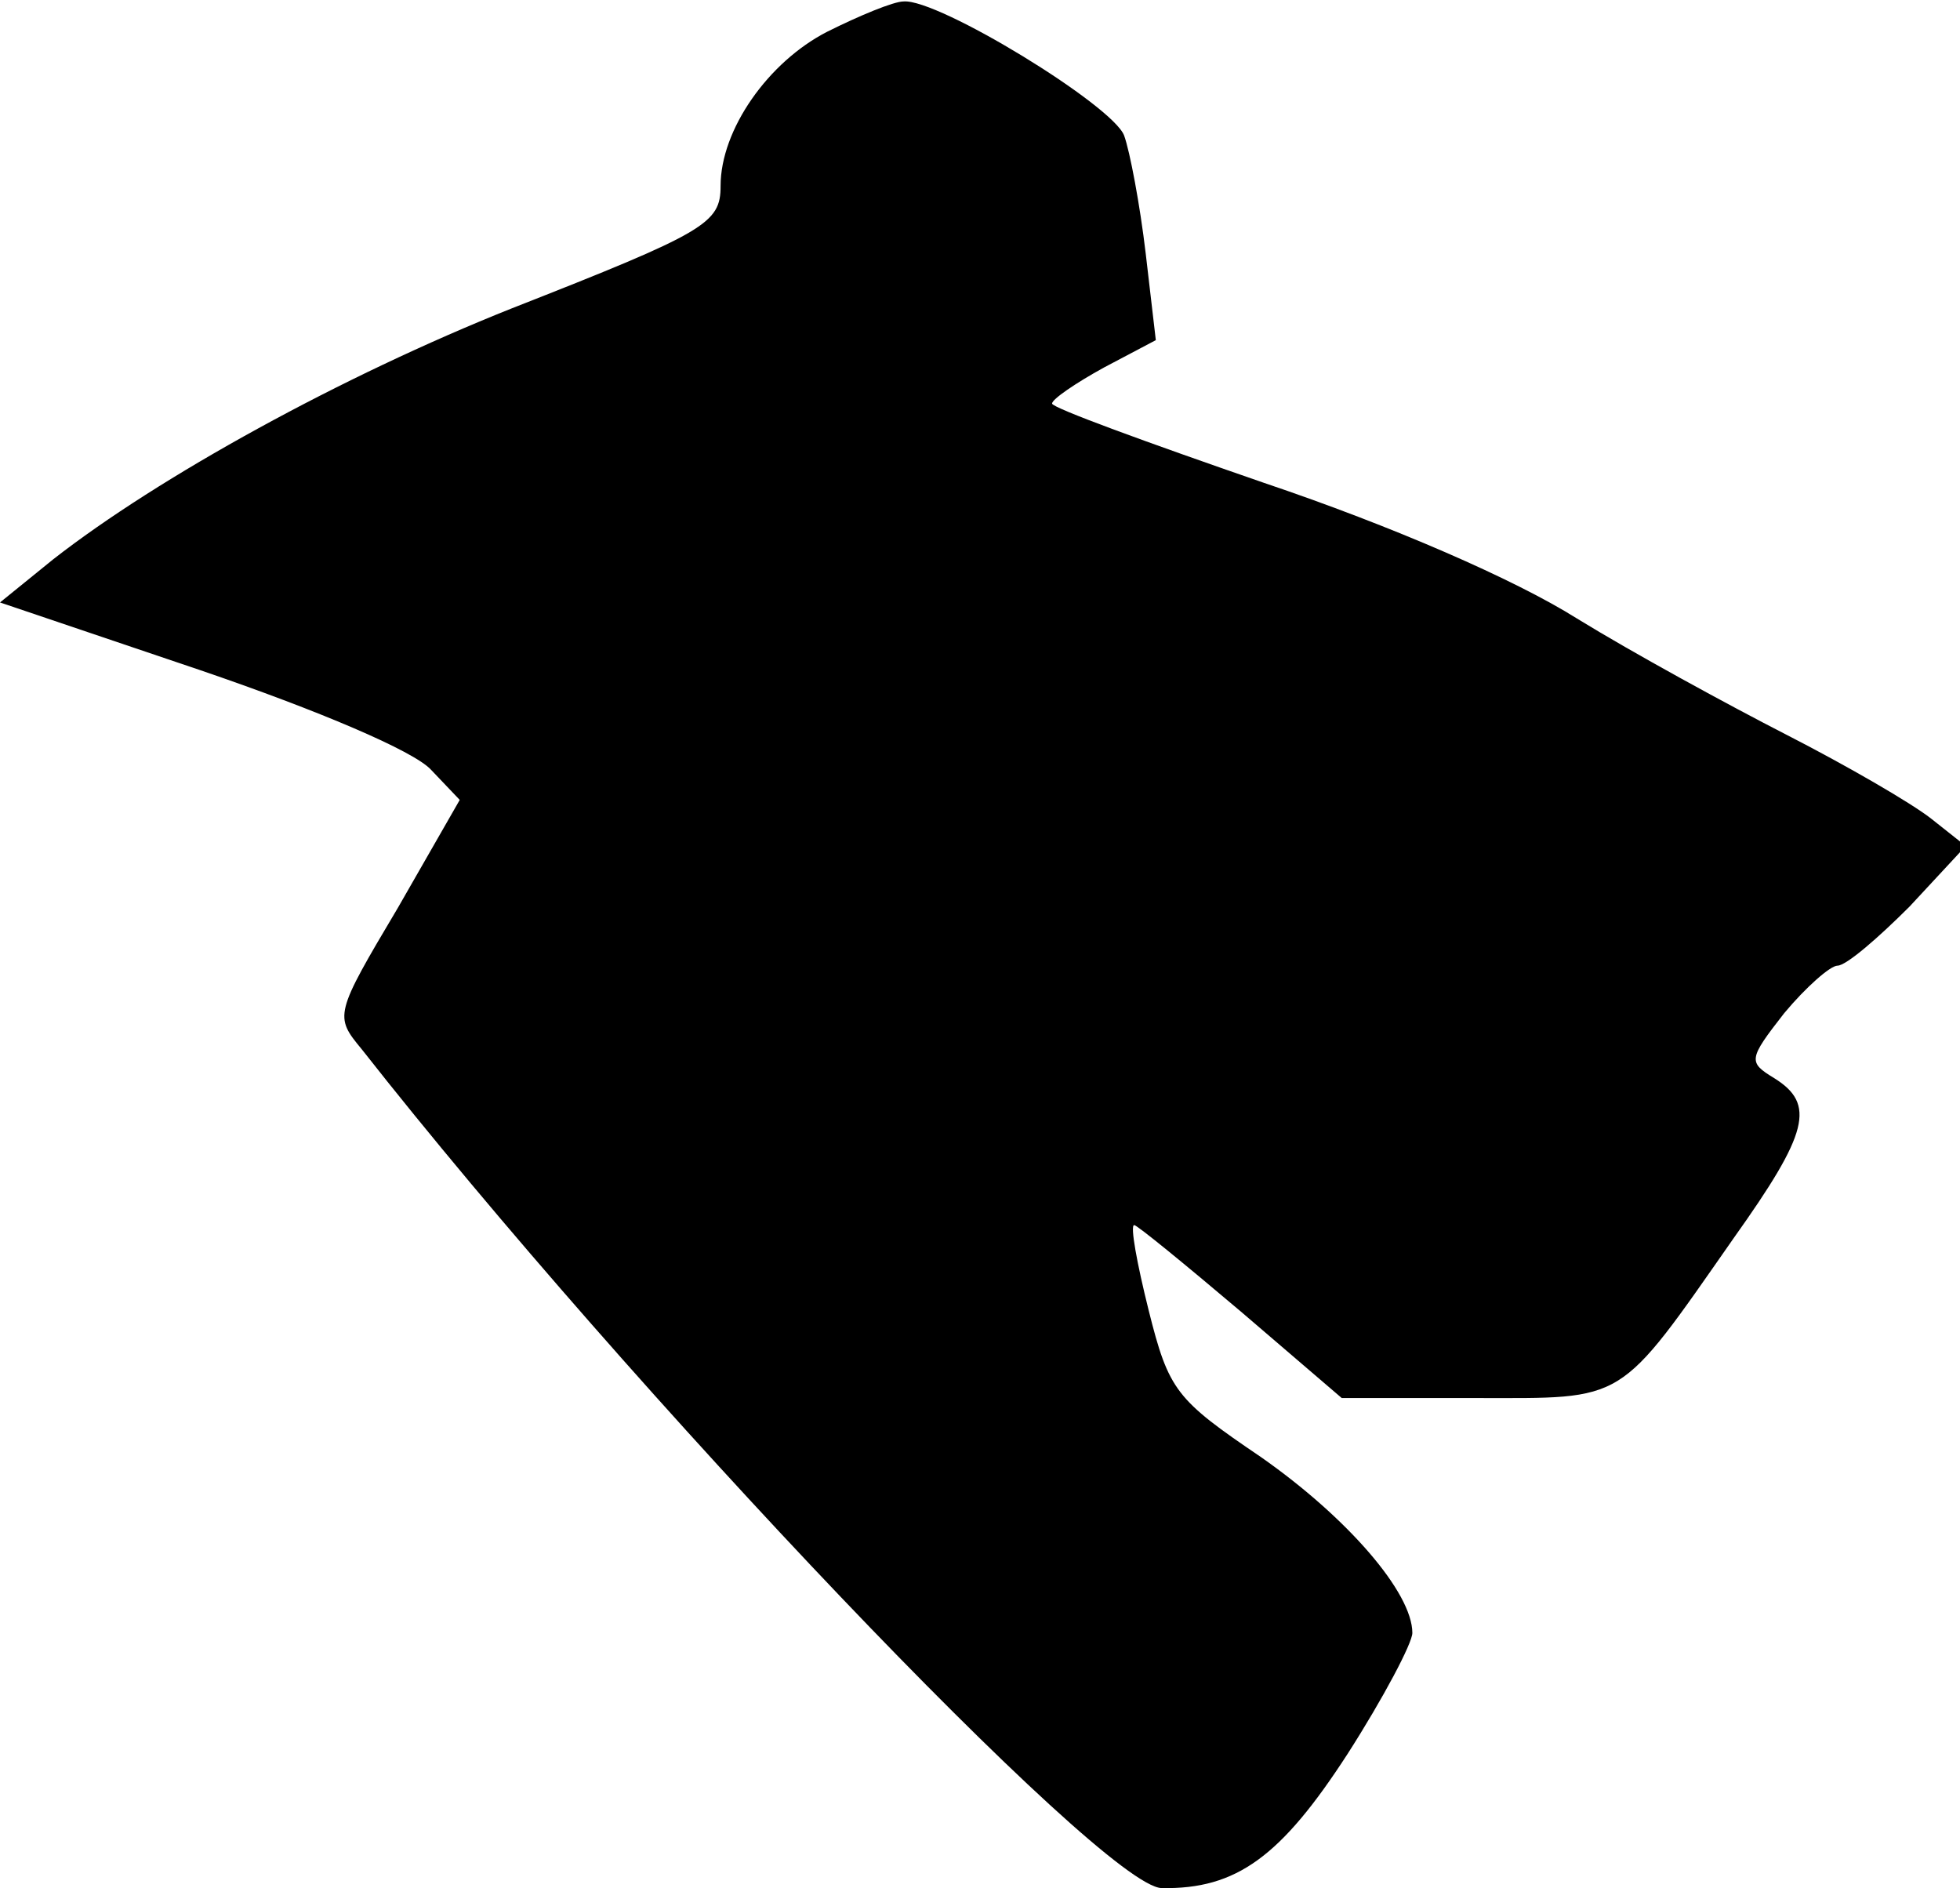 <?xml version="1.0" standalone="no"?>
<!DOCTYPE svg PUBLIC "-//W3C//DTD SVG 20010904//EN"
 "http://www.w3.org/TR/2001/REC-SVG-20010904/DTD/svg10.dtd">
<svg version="1.0" xmlns="http://www.w3.org/2000/svg"
 width="136pt" height="131pt" viewBox="0 0 136 131"
 preserveAspectRatio="xMidYMid meet">
<g transform="translate(0,131) scale(0.1,-0.1)"
fill="#000000" stroke="none">
<path fill="#000000" stroke="none" d="M574 1288 c-41 -21 -74 -68 -74 -107 0
-26 -10 -32 -145 -85 -118 -47 -245 -117 -318 -174 l-37 -30 139 -47 c82 -28
148 -56 160 -69 l20 -21 -43 -75 c-44 -74 -44 -75 -25 -98 187 -238 514 -581
555 -582 52 -1 83 22 129 93 25 39 45 77 45 84 0 28 -45 80 -105 122 -59 40
-64 46 -78 102 -8 32 -13 59 -10 59 2 0 35 -27 74 -60 l70 -60 93 0 c105 0 98
-5 179 111 52 73 57 93 28 111 -18 11 -18 13 7 45 15 18 32 33 37 33 6 0 28
19 50 41 l39 42 -24 19 c-14 11 -59 37 -100 58 -41 21 -107 57 -146 81 -43 27
-128 64 -217 94 -81 28 -147 52 -147 55 0 3 16 14 36 25 l36 19 -7 60 c-4 34
-11 71 -15 82 -8 21 -129 95 -153 93 -7 0 -31 -10 -53 -21z"/>
</g>
</svg>
